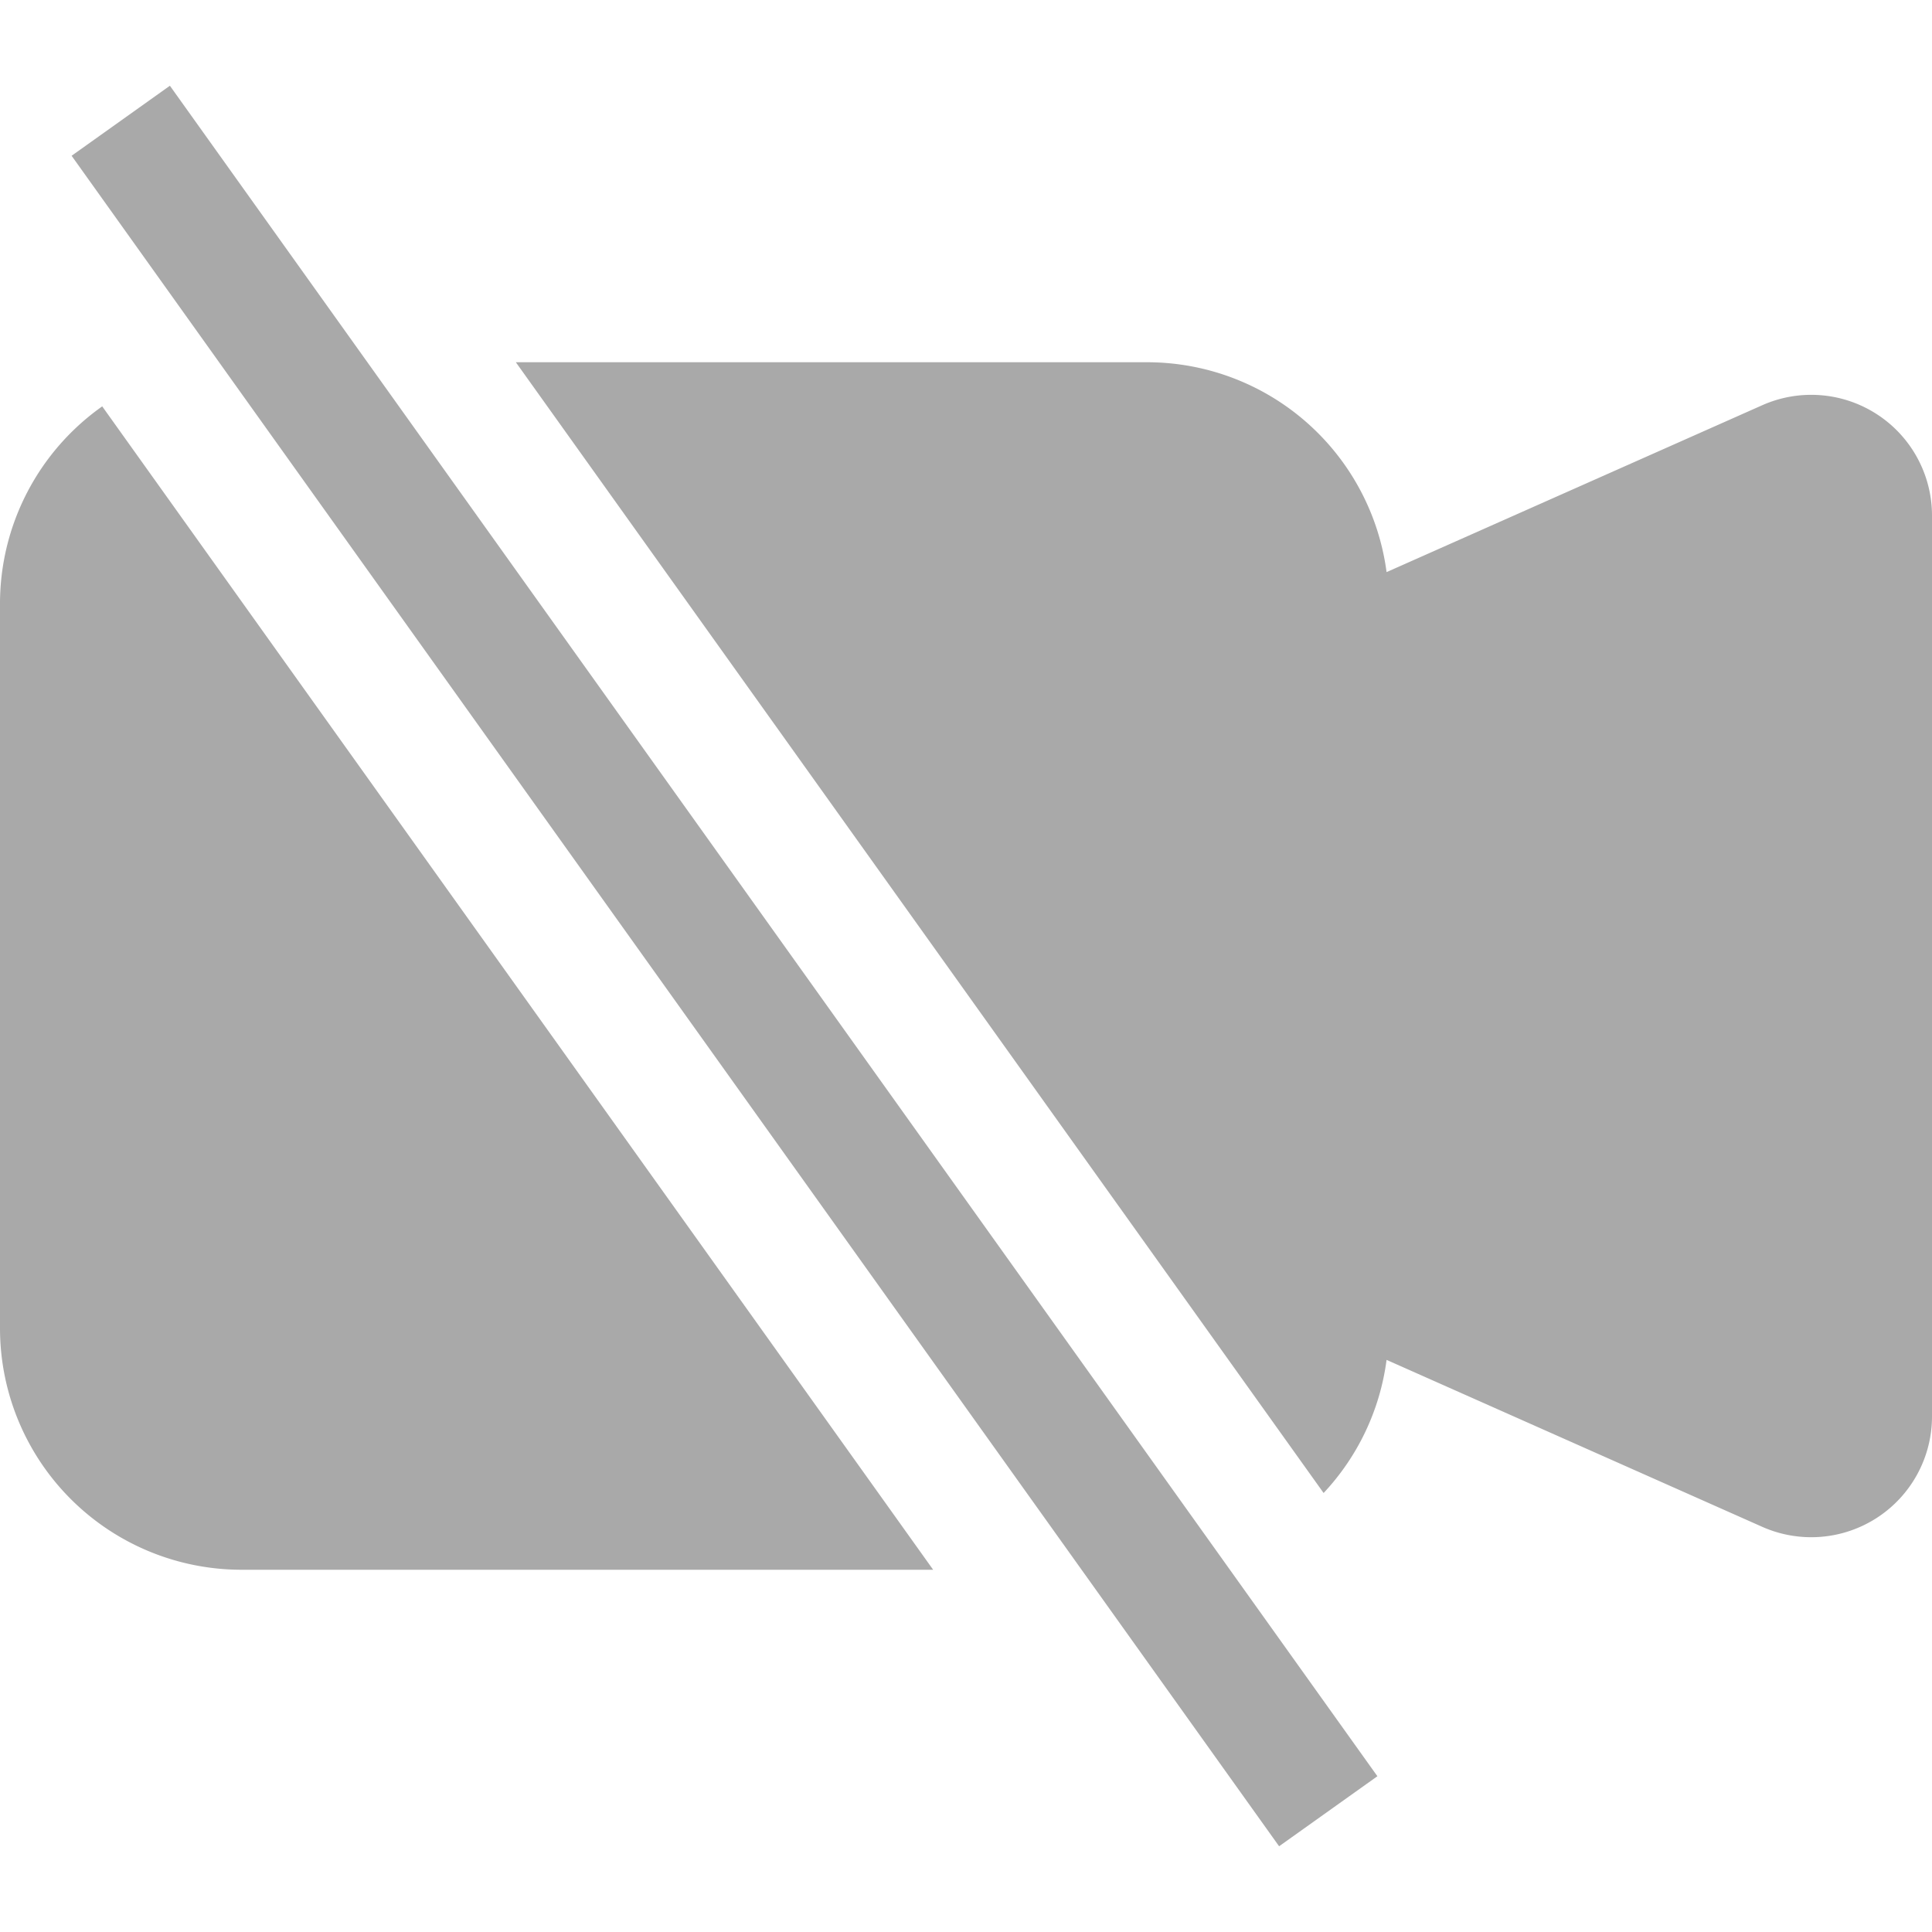 <svg xmlns="http://www.w3.org/2000/svg" width="64" height="64" fill="darkgray" class="bi bi-camera-video-off-fill" viewBox="0 0 16 16">
  <path fill-rule="evenodd" d="M10.961 12.365a1.99 1.99 0 0 0 .522-1.103l3.11 1.382A1 1 0 0 0 16 11.731V4.269a1 1 0 0 0-1.406-.913l-3.111 1.382A2 2 0 0 0 9.5 3H4.272l6.69 9.365zm-10.114-9A2.001 2.001 0 0 0 0 5v6a2 2 0 0 0 2 2h5.728L.847 3.366zm9.746 11.925-10-14 .814-.58 10 14-.814.58"/>
</svg>